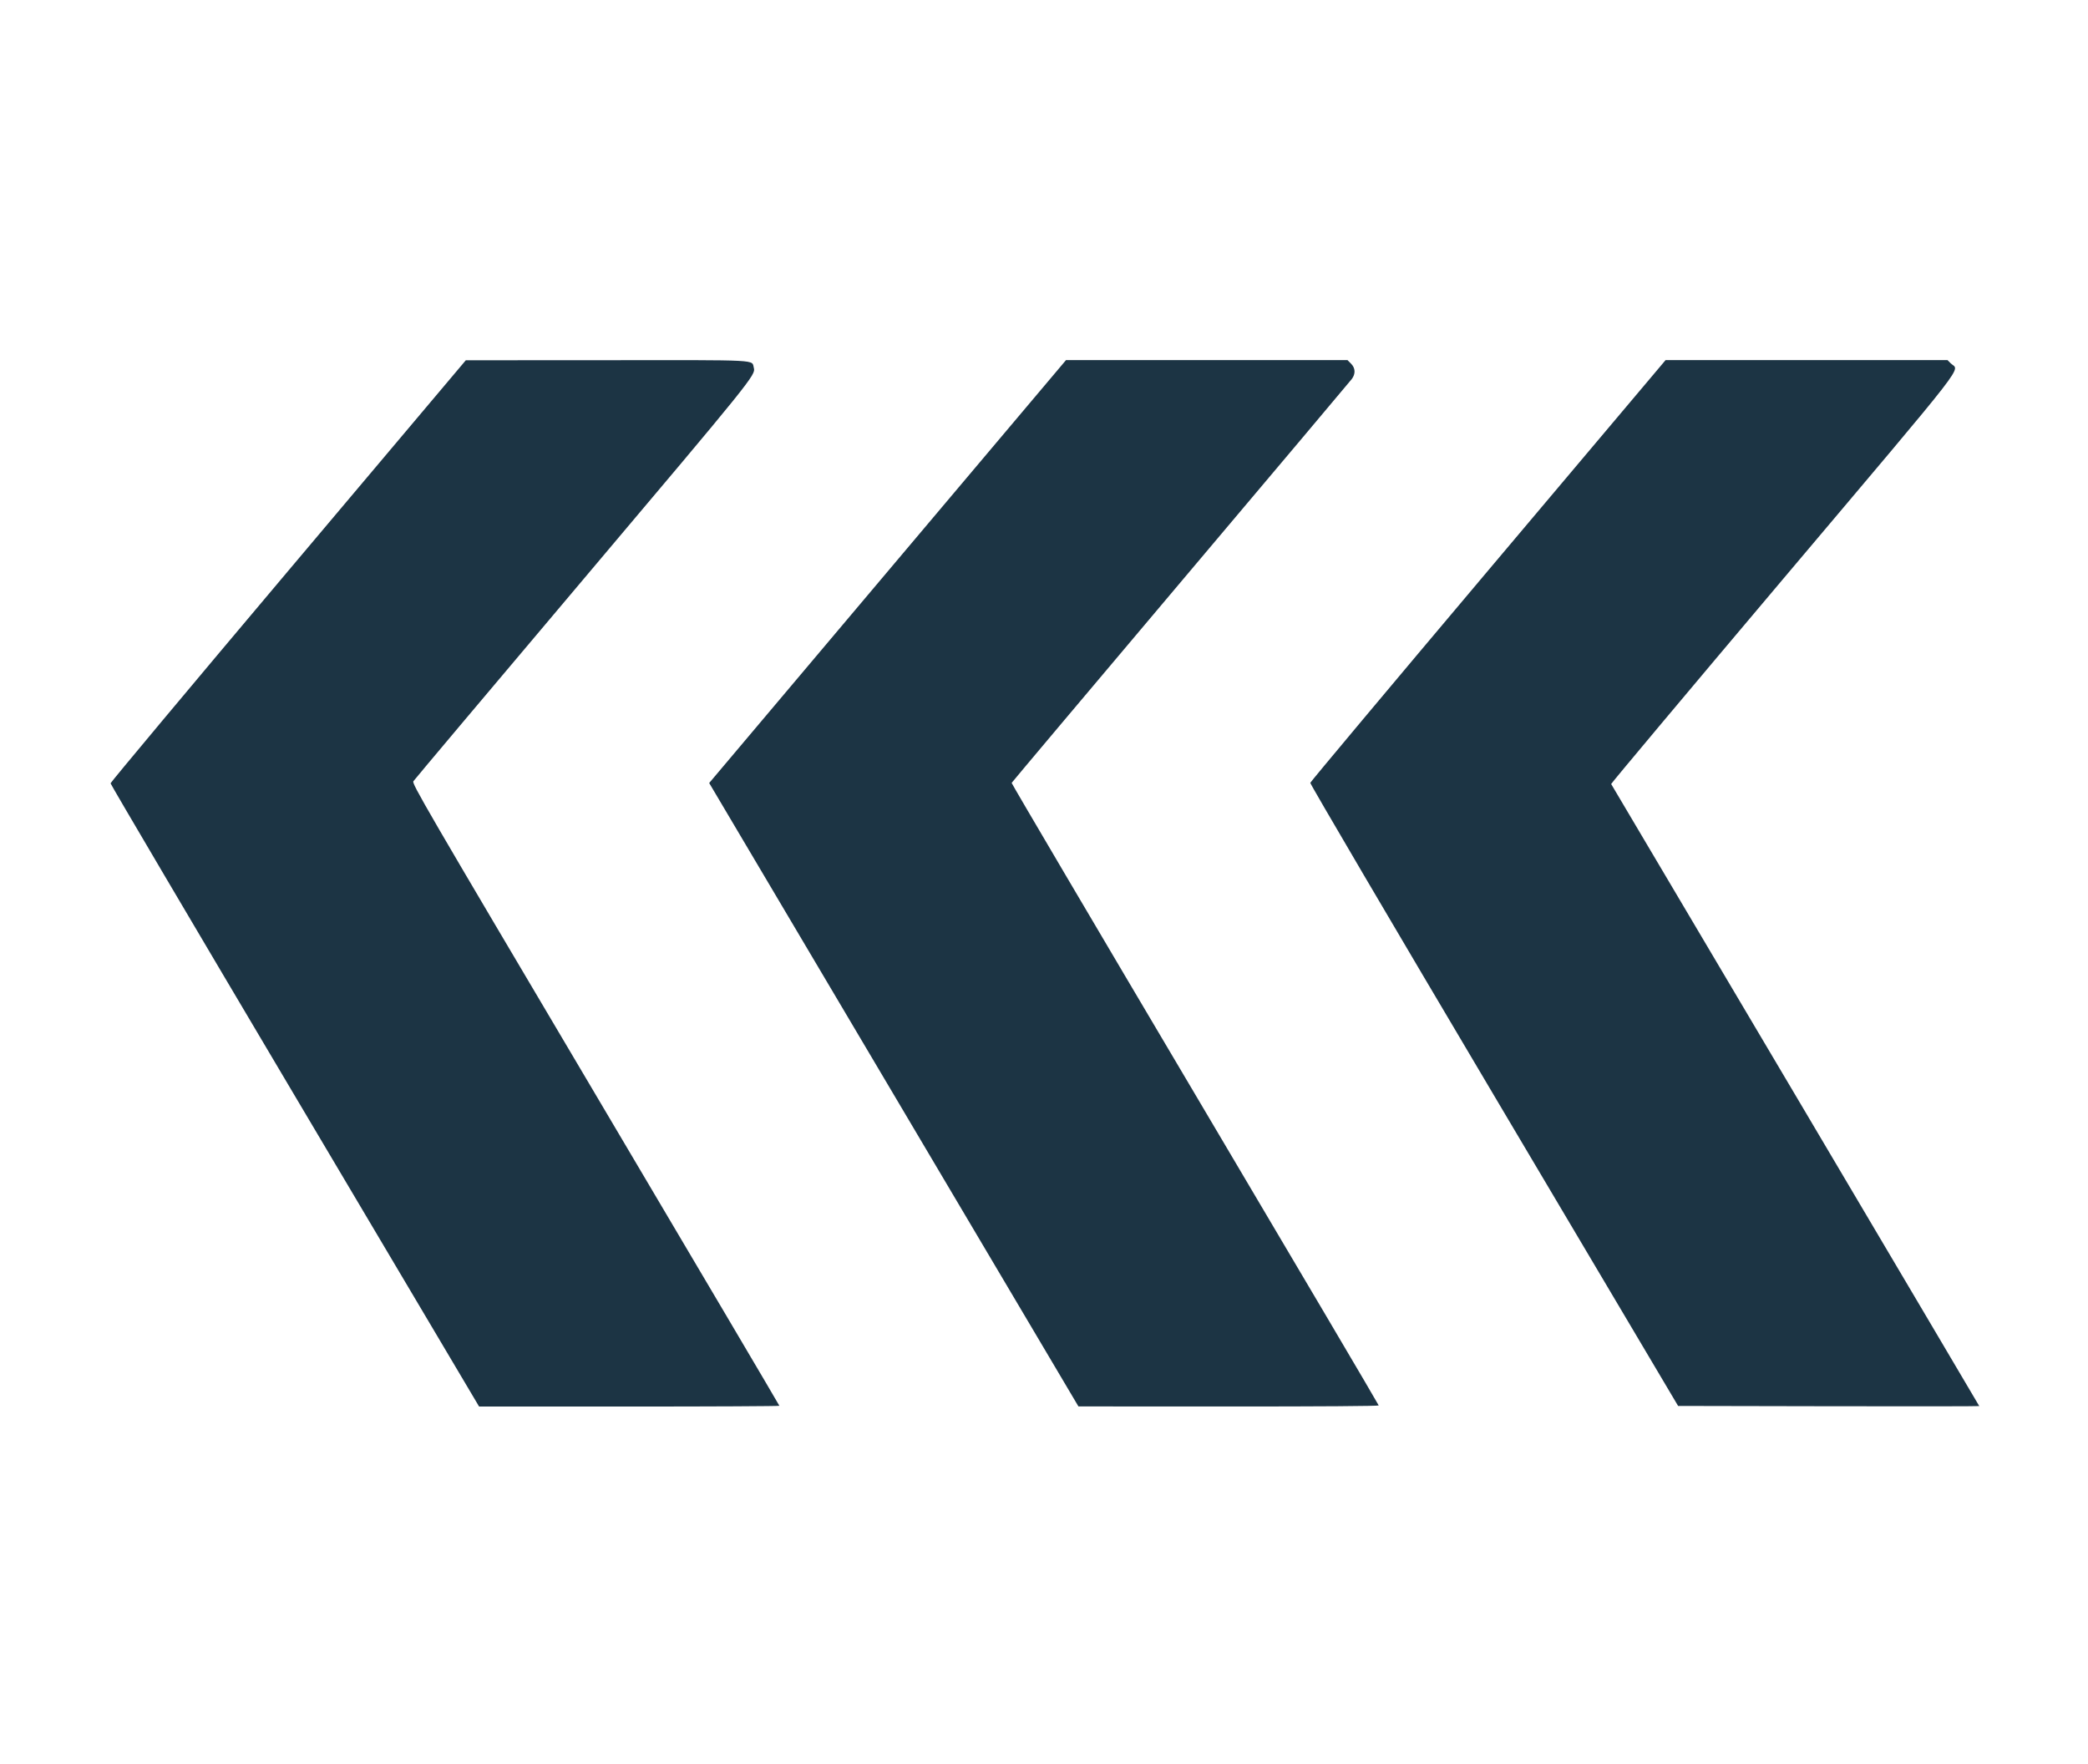 <?xml version="1.0" ?>
<svg xmlns="http://www.w3.org/2000/svg" xmlns:xlink="http://www.w3.org/1999/xlink" id="svg" version="1.1" viewBox="0, 0, 400,337.963">
	<g id="svgg">
		<path id="path0" d="M55.208 109.364 C 36.493 131.557,21.181 149.869,21.181 150.057 C 21.181 150.245,37.065 177.184,56.480 209.922 L 91.780 269.444 120.543 269.444 C 136.362 269.444,149.306 269.379,149.306 269.299 C 149.306 269.220,133.457 242.382,114.087 209.659 C 81.067 153.877,78.889 150.133,79.191 149.658 C 79.369 149.380,94.045 131.946,111.806 110.917 C 144.055 72.731,144.790 71.819,144.417 70.495 C 143.956 68.857,146.260 68.980,116.236 68.998 L 89.236 69.014 55.208 109.364 M170.039 109.489 L 135.860 149.997 171.229 209.709 L 206.597 269.421 235.359 269.433 C 252.709 269.440,264.120 269.360,264.120 269.232 C 264.120 269.115,248.284 242.275,228.928 209.589 C 209.572 176.903,193.765 150.077,193.801 149.977 C 193.836 149.877,208.397 132.584,226.157 111.549 C 243.918 90.513,258.683 72.987,258.970 72.602 C 259.715 71.599,259.657 70.501,258.814 69.658 L 258.137 68.981 231.177 68.981 L 204.218 68.981 170.039 109.489 M285.091 109.281 C 266.397 131.446,251.063 149.754,251.014 149.964 C 250.966 150.175,266.782 177.087,286.202 209.838 L 321.477 269.329 350.322 269.387 C 366.187 269.420,379.167 269.404,379.167 269.353 C 379.167 269.290,313.335 158.041,308.652 150.191 C 308.601 150.105,323.352 132.515,341.432 111.102 C 378.226 67.526,375.341 71.238,373.695 69.592 L 373.085 68.981 346.082 68.981 L 319.079 68.981 285.091 109.281 " stroke="none" fill="#1c3444" fill-rule="evenodd"/>
		<path id="path1" d="" stroke="none" fill="#203444" fill-rule="evenodd"/>
		<path id="path2" d="" stroke="none" fill="#203444" fill-rule="evenodd"/>
		<path id="path3" d="" stroke="none" fill="#203444" fill-rule="evenodd"/>
		<path id="path4" d="" stroke="none" fill="#203444" fill-rule="evenodd"/>
	</g>
</svg>
